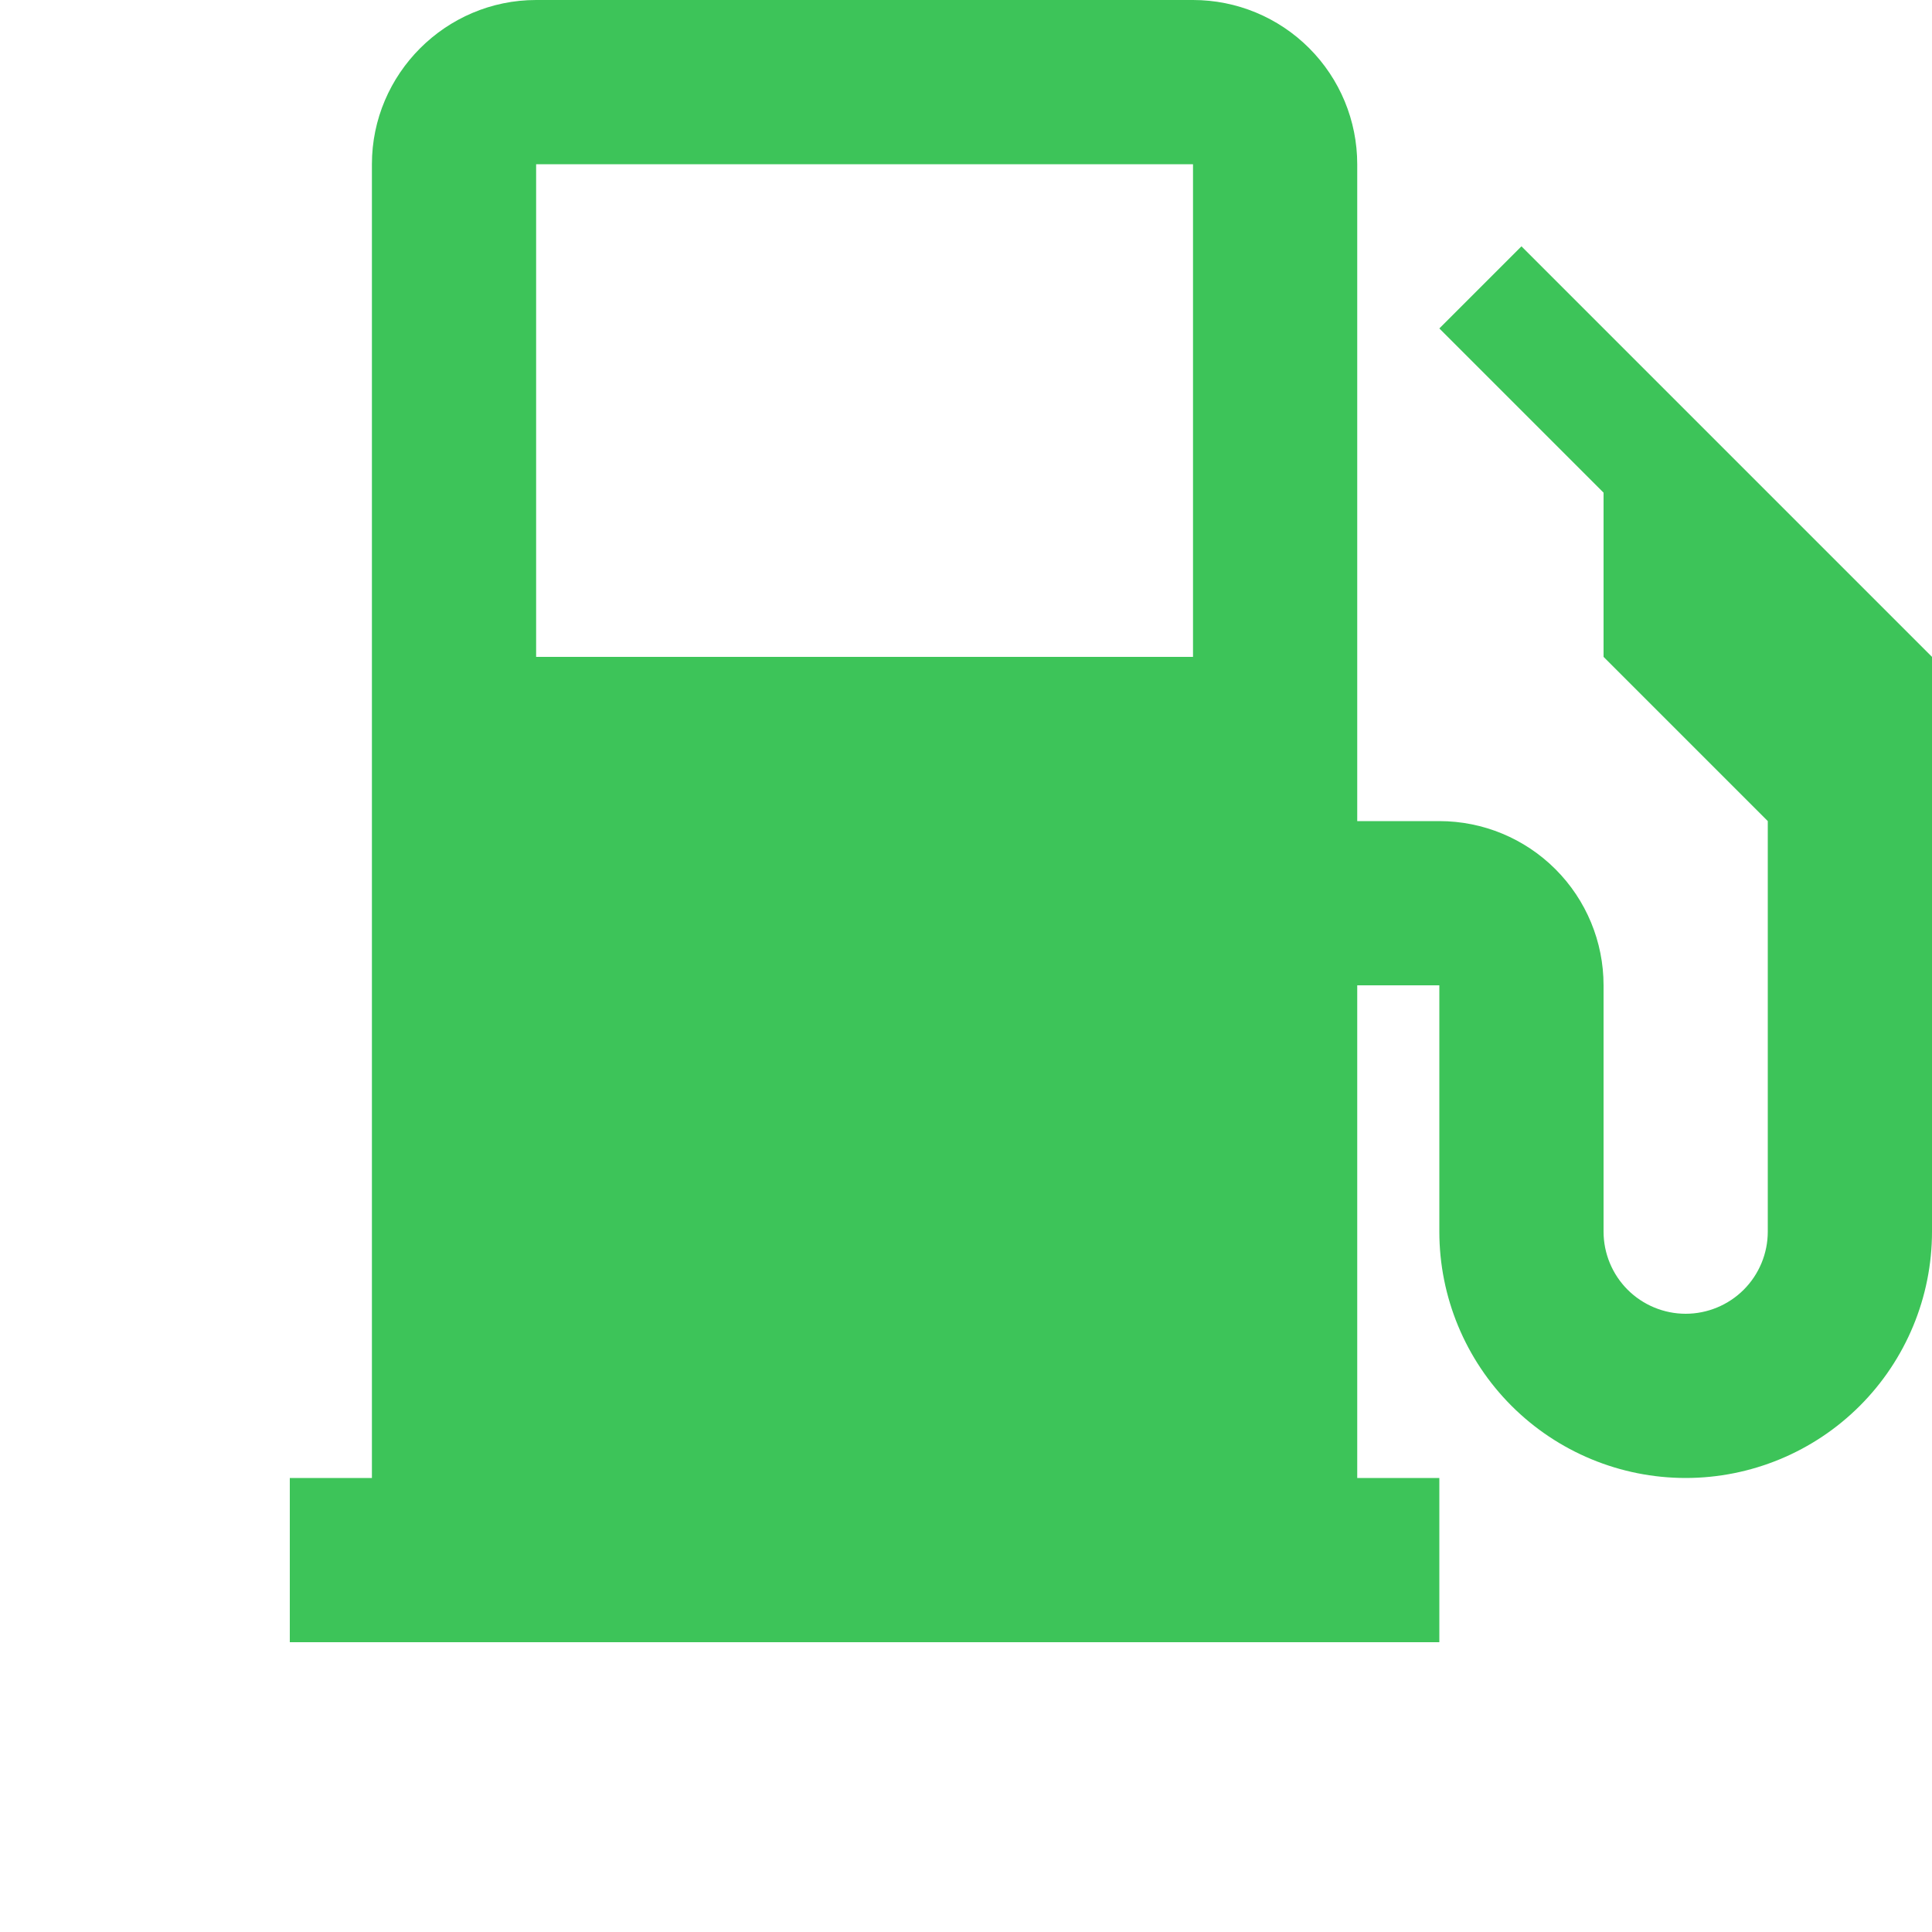 <svg width="20" height="20" viewBox="0 0 20 20" fill="none" xmlns="http://www.w3.org/2000/svg">
<path d="M14.05 15.3H14.9V17H3V15.3H3.85V1.7C3.85 0.765 4.615 0 5.55 0H12.35C12.801 0 13.233 0.179 13.552 0.498C13.871 0.817 14.05 1.249 14.05 1.7V15.3ZM5.55 1.7V6.8H12.35V1.7H5.55ZM14.05 8.5H14.9C15.351 8.5 15.783 8.679 16.102 8.998C16.421 9.317 16.6 9.749 16.6 10.2V12.75C16.6 12.975 16.69 13.192 16.849 13.351C17.008 13.51 17.225 13.6 17.45 13.6C17.675 13.6 17.892 13.51 18.051 13.351C18.21 13.192 18.3 12.975 18.3 12.75V8.5L16.6 6.8V5.1L14.9 3.4L15.75 2.55L20 6.8V12.75C20 13.426 19.731 14.075 19.253 14.553C18.775 15.031 18.126 15.3 17.45 15.3C16.774 15.3 16.125 15.031 15.647 14.553C15.169 14.075 14.9 13.426 14.9 12.75V10.2H14.05V8.5Z" fill="#3DC459"/>
</svg>

